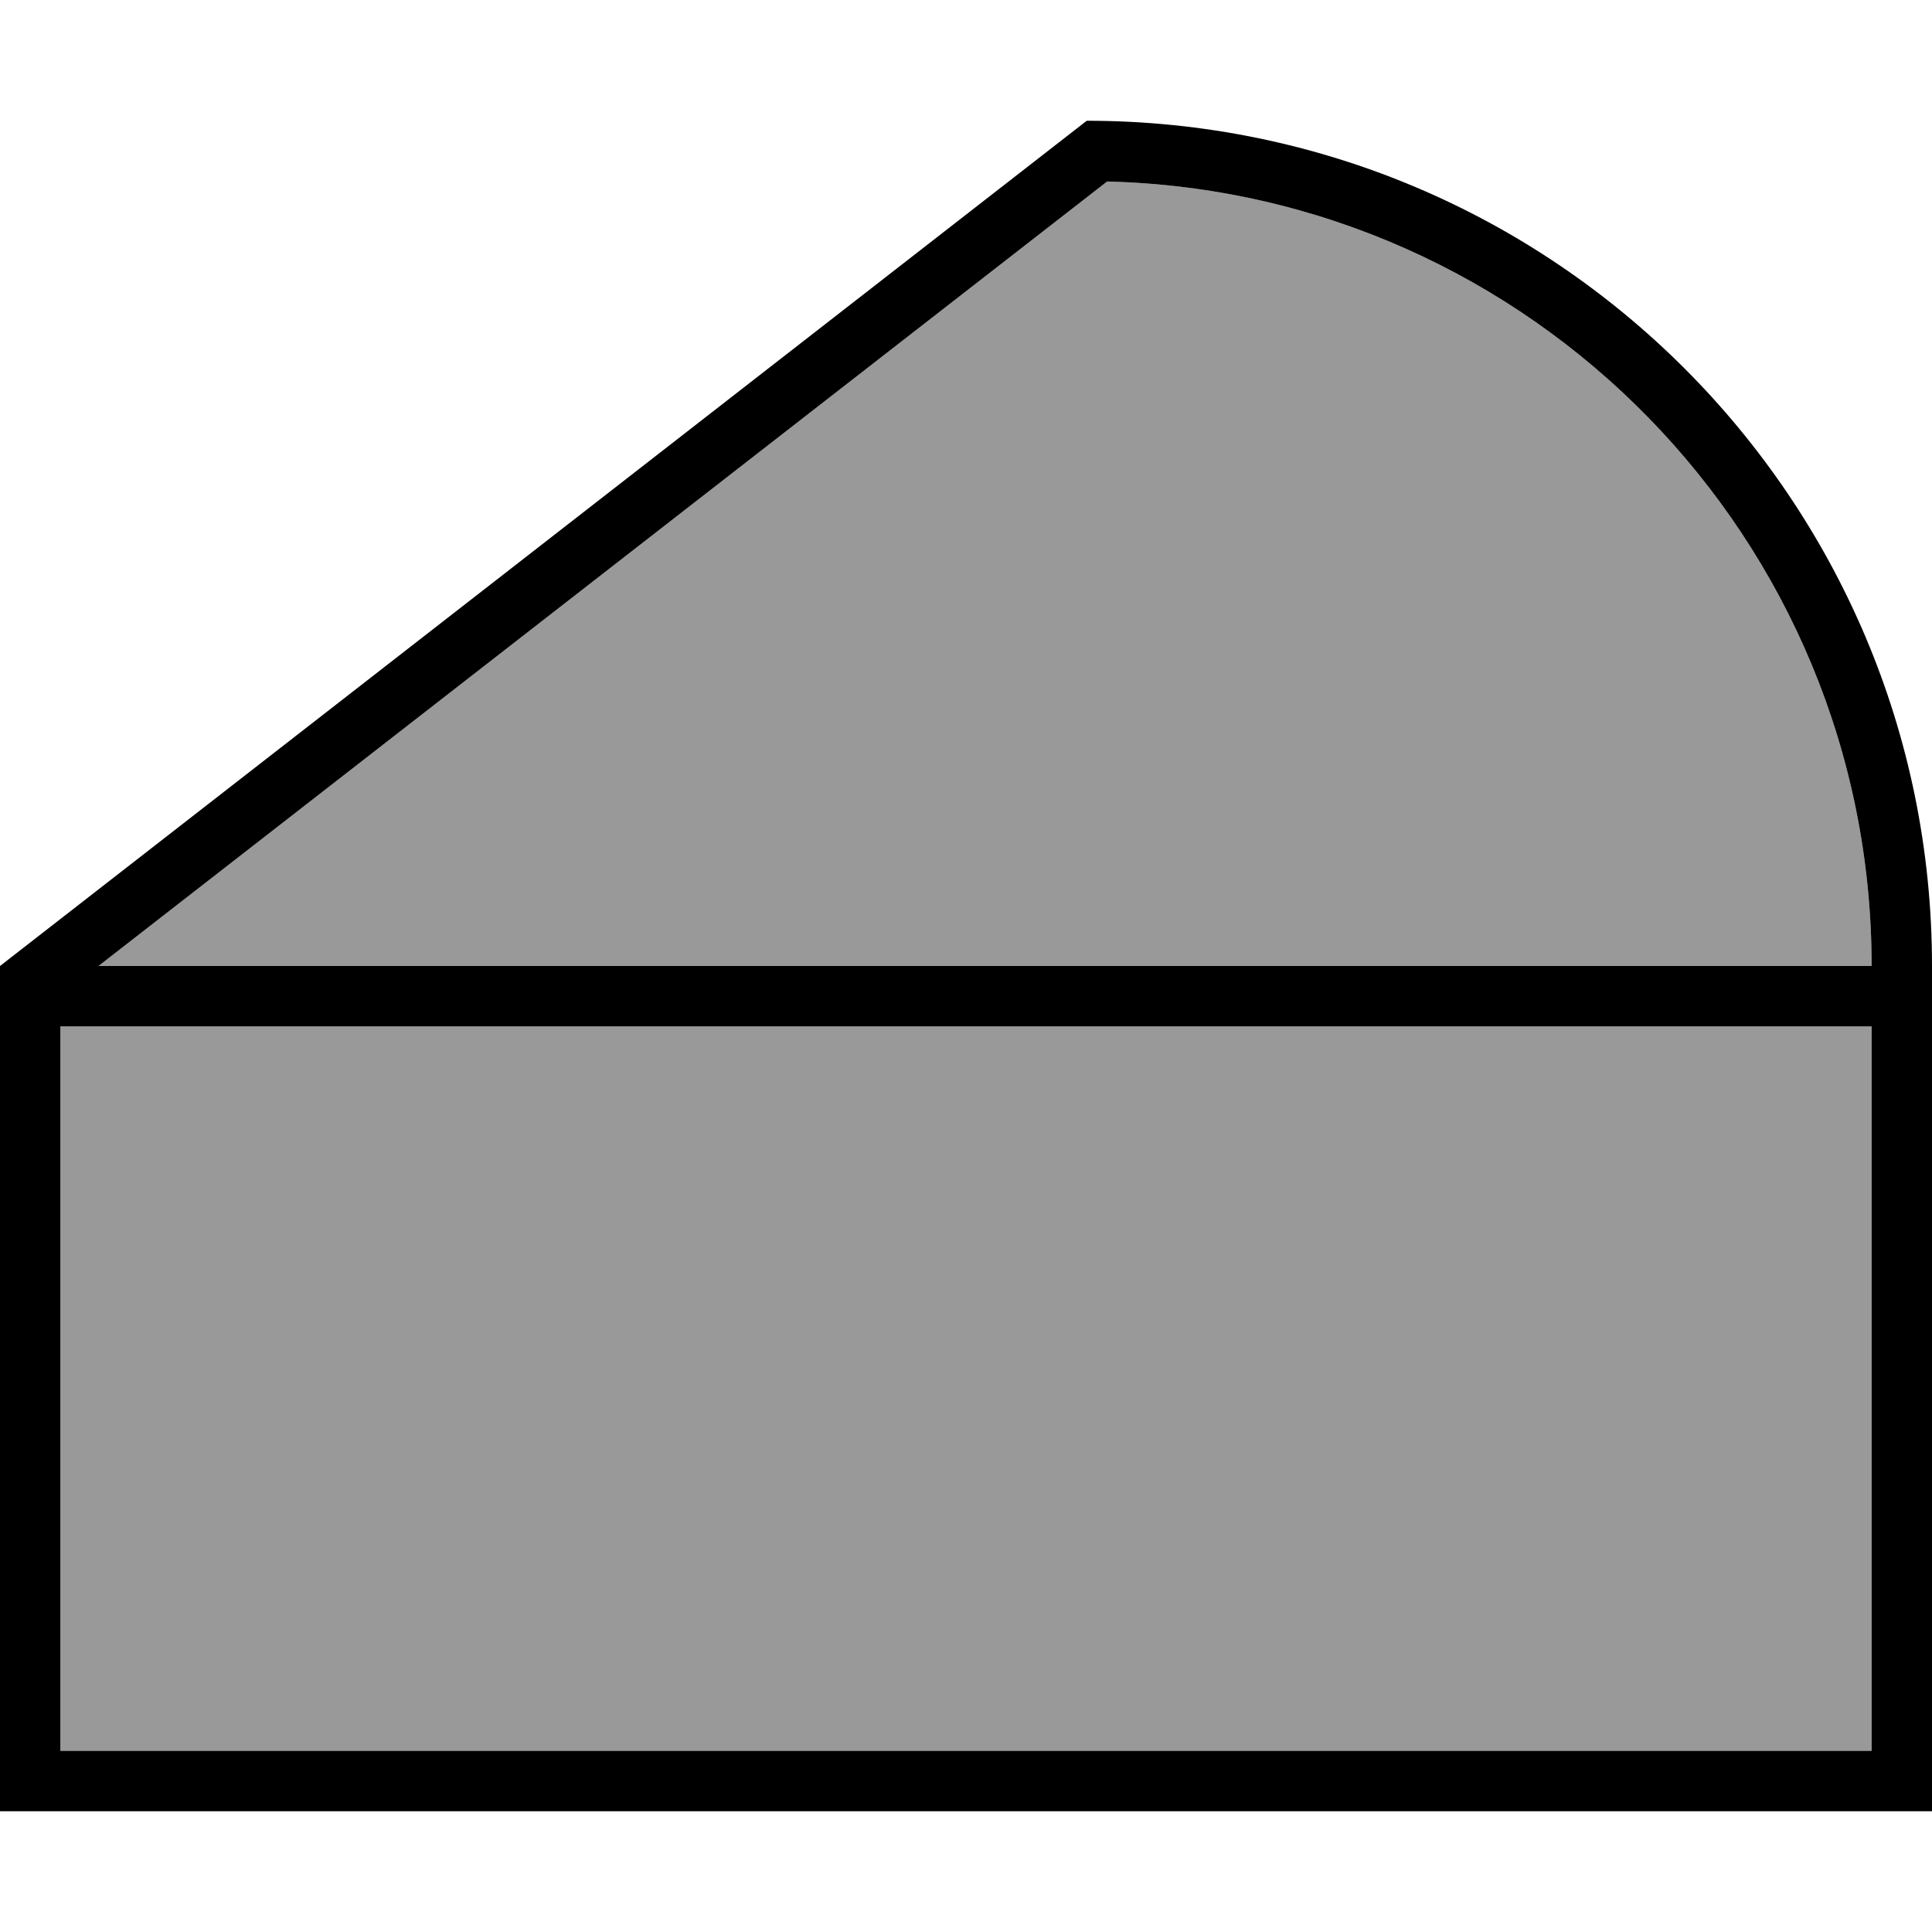 <svg xmlns="http://www.w3.org/2000/svg" viewBox="0 0 512 512"><!--! Font Awesome Pro 7.0.1 by @fontawesome - https://fontawesome.com License - https://fontawesome.com/license (Commercial License) Copyright 2025 Fonticons, Inc. --><path style="fill:currentColor;opacity:.4" d="M16 272l480 0 0 192-480 0 0-192zm10.1-16L293.4 48.1C405.8 50.9 496 142.9 496 256L26.1 256z"/><path style="fill:currentColor;opacity:1" d="M16 272l0 192 480 0 0-192-480 0zm10.1-16L496 256c0-113.1-90.2-205.1-202.6-207.9L26.1 256zM0 256L288 32c123.7 0 224 100.3 224 224l0 224-512 0 0-224z"/></svg>